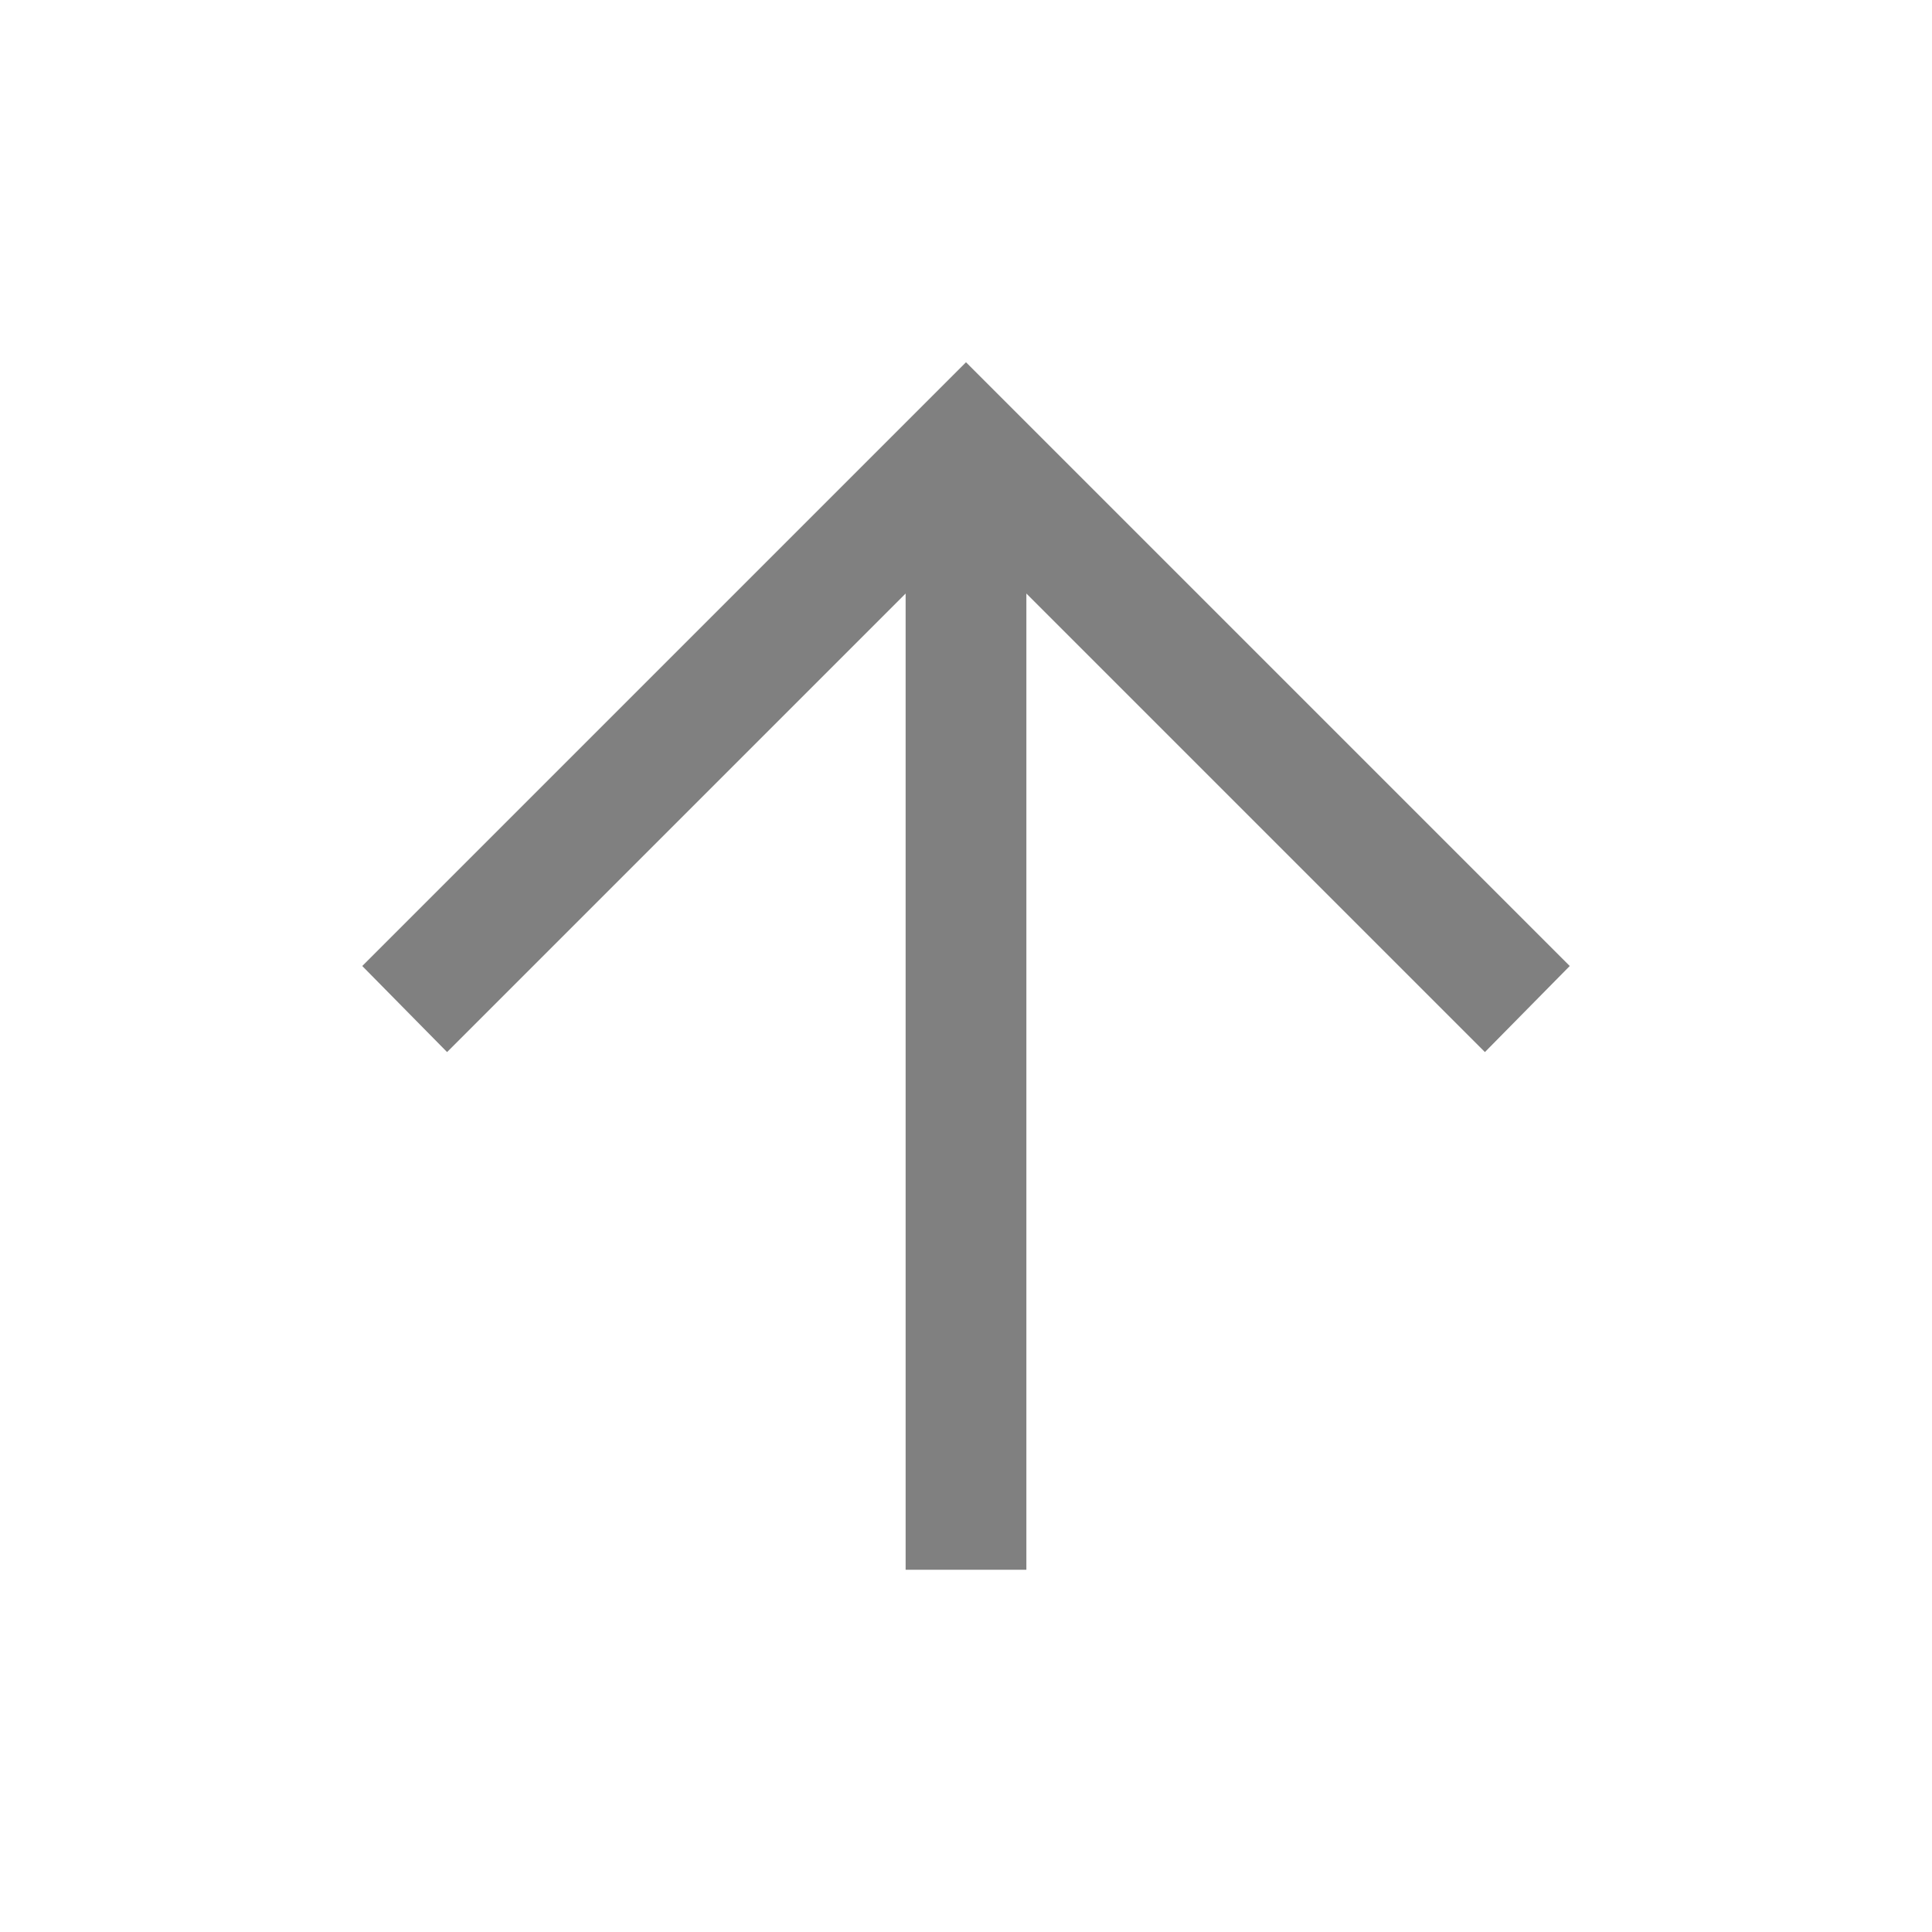 <svg xmlns="http://www.w3.org/2000/svg" height="24px" viewBox="0 -960 960 960" width="24px" fill="#808080"><path d="M450-180v-485.08L222.15-437.23 180-480l300-300 300 300-42.15 42.77L510-665.08V-180h-60Z"/></svg>